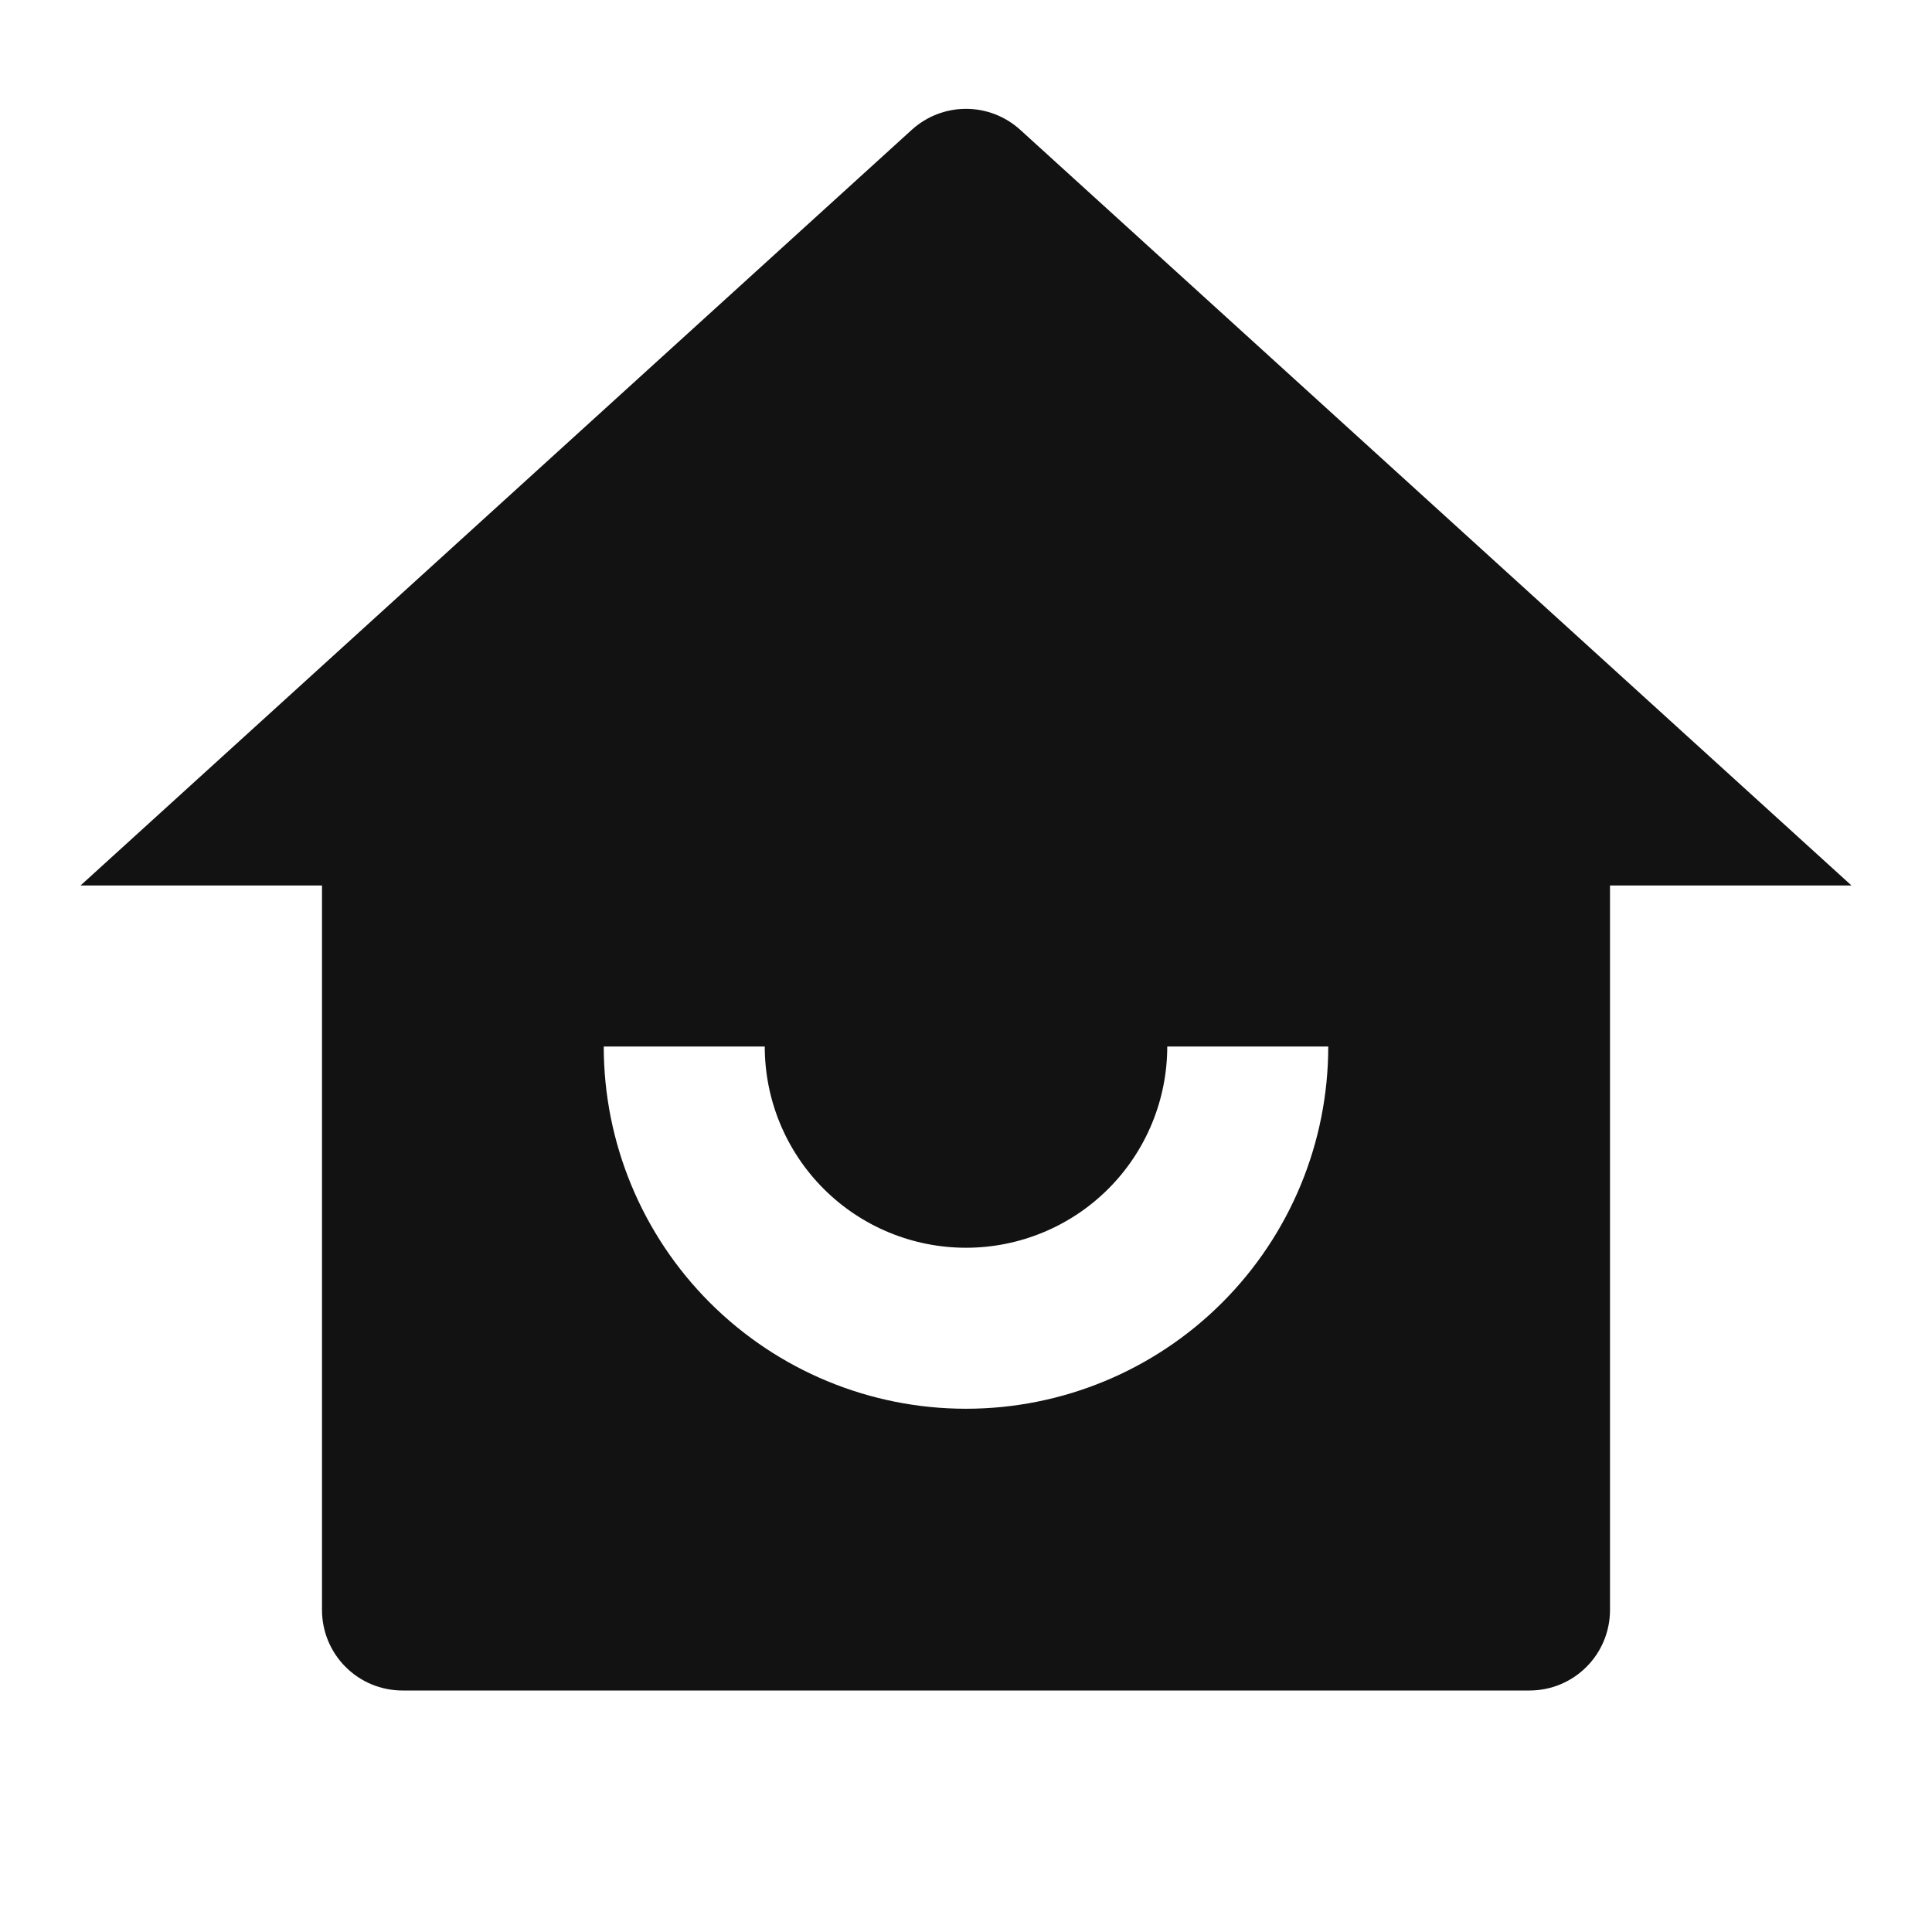 <svg xmlns="http://www.w3.org/2000/svg" width="24" height="24" fill="none"><g clip-path="url(#a)"><g><path fill="#121212" d="M20 20C20 20.265 19.895 20.52 19.707 20.707C19.52 20.895 19.265 21 19 21H5C4.735 21 4.48 20.895 4.293 20.707C4.105 20.52 4 20.265 4 20V11H1L11.327 1.612C11.511 1.445 11.751 1.352 12 1.352C12.249 1.352 12.489 1.445 12.673 1.612L23 11H20V20ZM7.5 13C7.5 14.194 7.974 15.338 8.818 16.182C9.662 17.026 10.806 17.5 12 17.5C13.194 17.5 14.338 17.026 15.182 16.182C16.026 15.338 16.5 14.194 16.5 13H14.5C14.5 13.663 14.237 14.299 13.768 14.768C13.299 15.237 12.663 15.5 12 15.5C11.337 15.5 10.701 15.237 10.232 14.768C9.763 14.299 9.5 13.663 9.5 13H7.5Z"/></g></g><defs><clipPath id="a"><rect width="24" height="24" fill="white"/></clipPath></defs></svg>